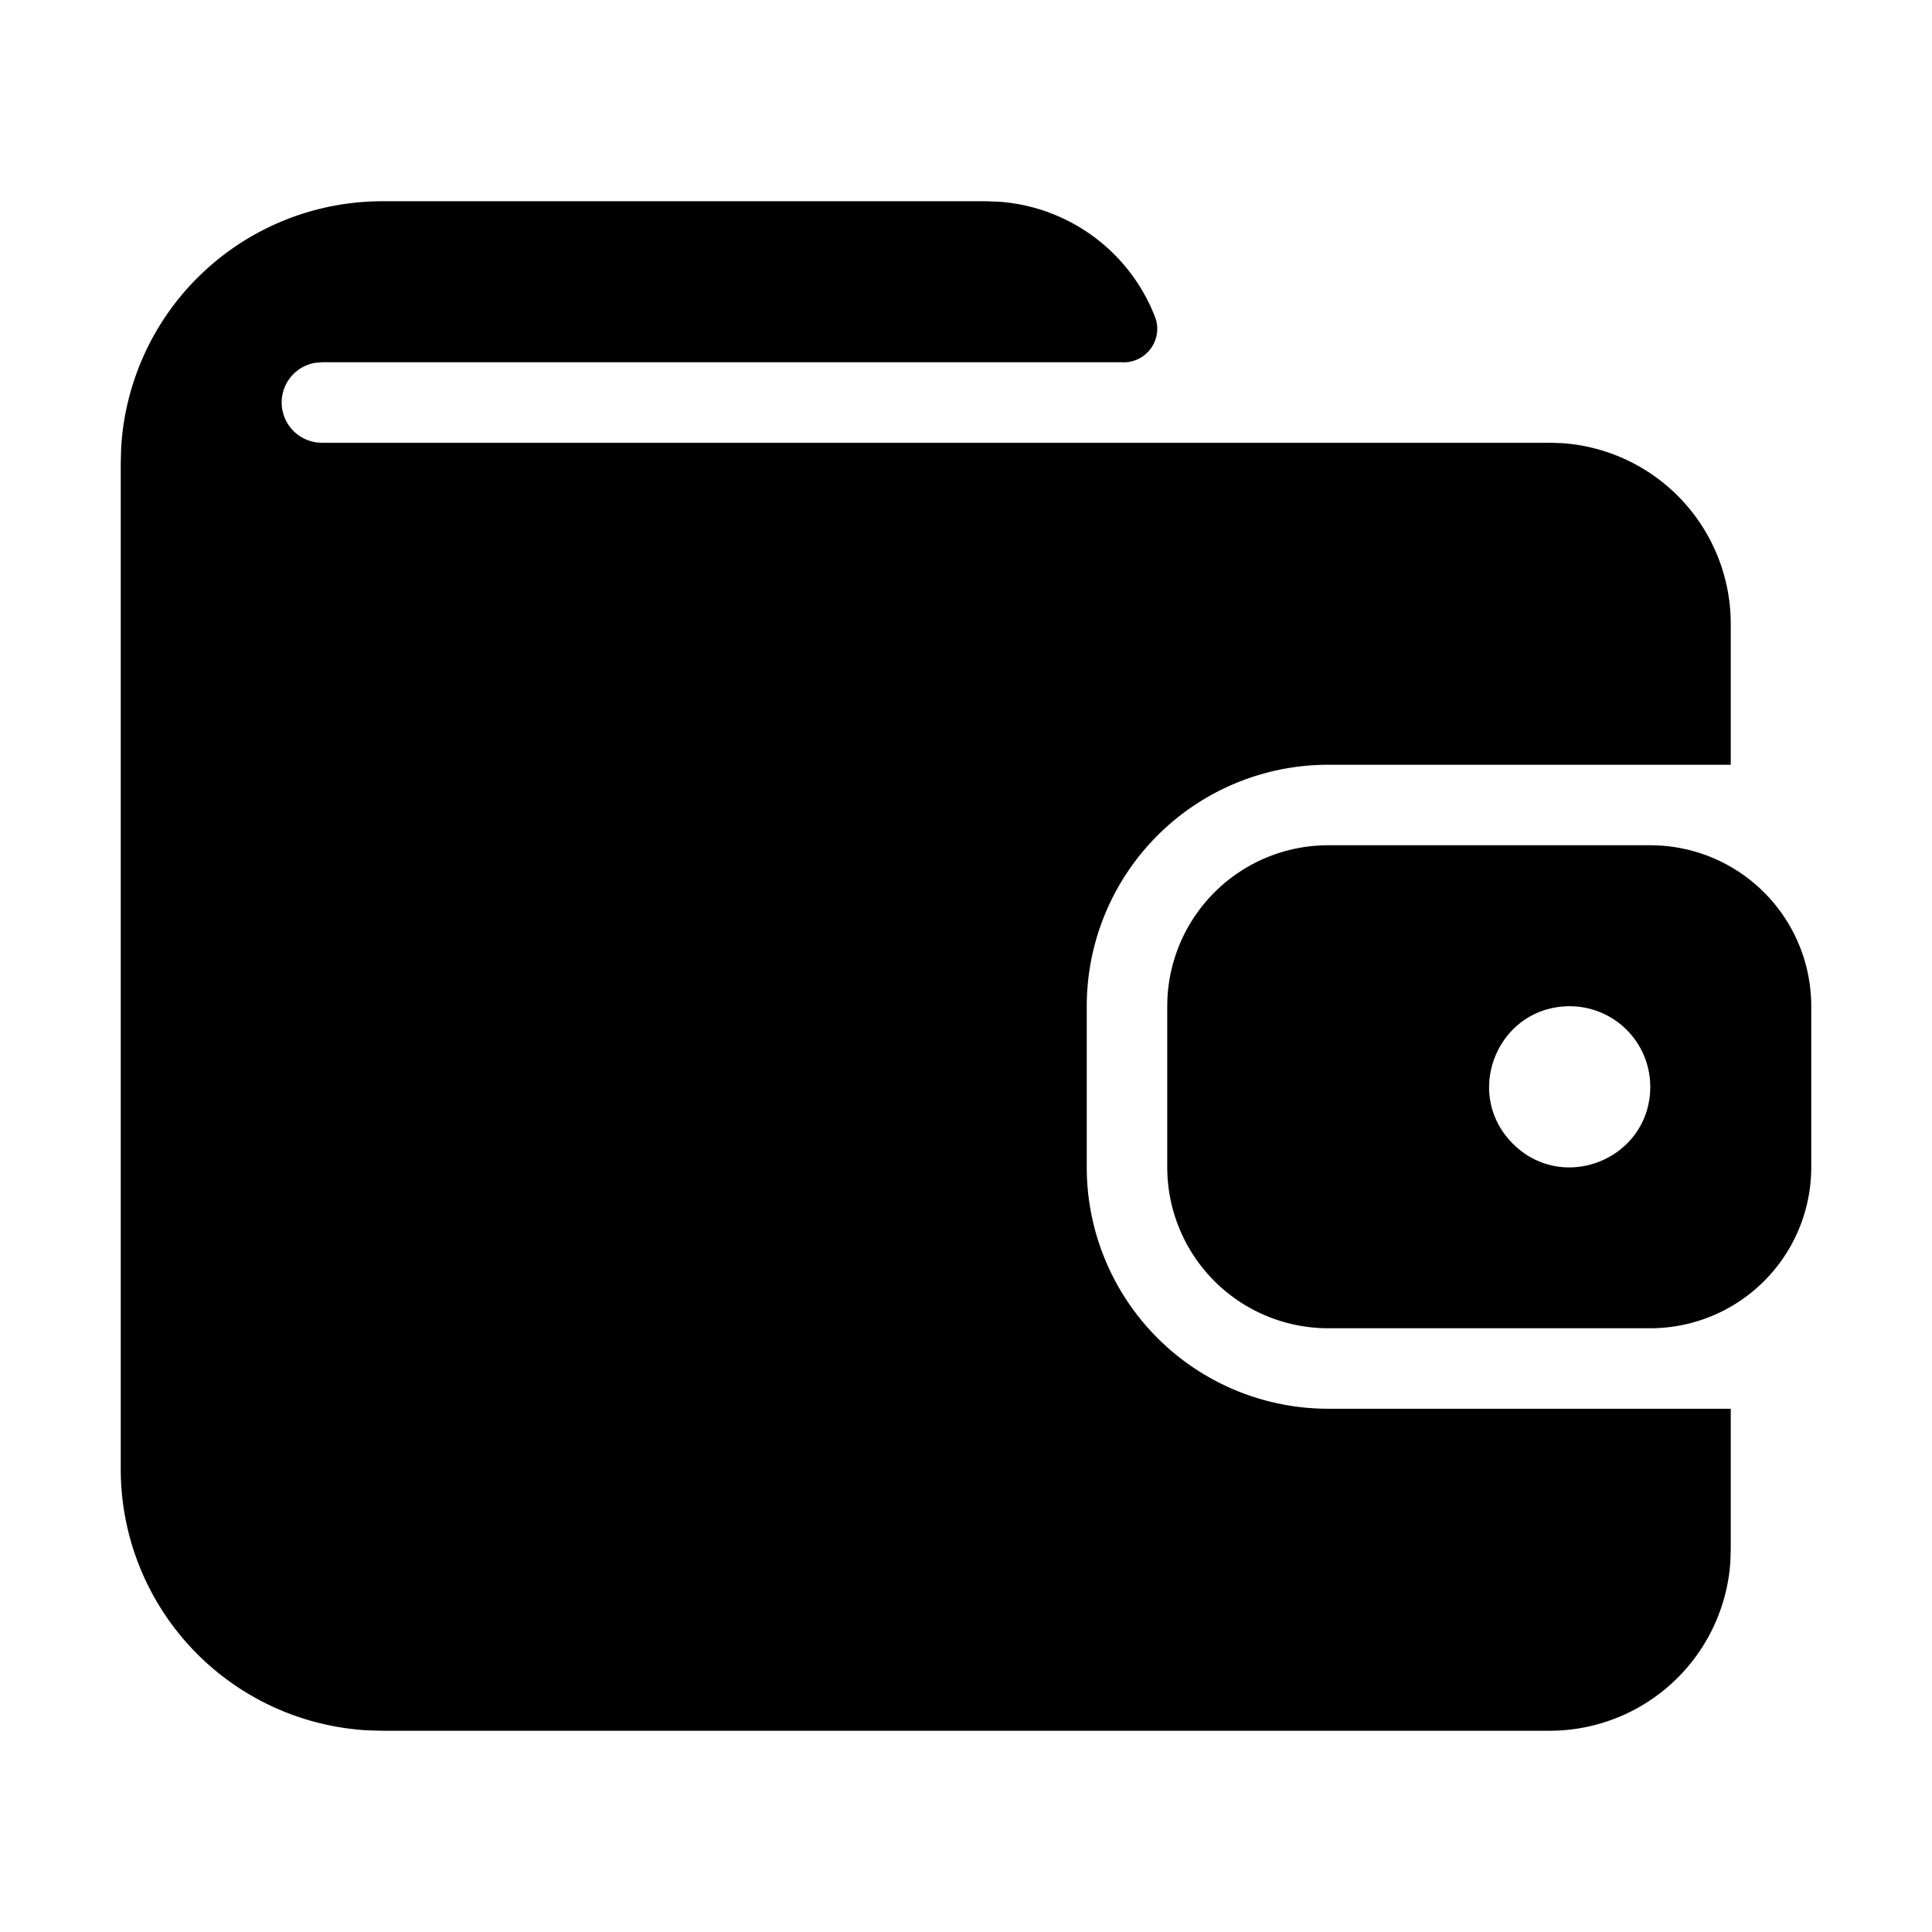 <svg xmlns="http://www.w3.org/2000/svg" viewBox="0 0 24 24"><path d="M21.5 7.75a2.25 2.25 0 0 0-2.096-2.245L19.25 5.5H4a.5.5 0 0 1-.09-.992L4 4.5h9.928a.417.417 0 0 0 .428-.542 2.251 2.251 0 0 0-1.942-1.452L12.25 2.5h-7.5a3.25 3.25 0 0 0-3.245 3.066L1.5 5.75v12.5a3.25 3.25 0 0 0 3.066 3.245l.184.005h14.5a2.25 2.25 0 0 0 2.245-2.096l.005-.154V17.5h-5a3 3 0 0 1-3-3v-2a3 3 0 0 1 3-3h5z"/><path d="M14.5 12.5a2 2 0 0 1 2-2h4a2 2 0 0 1 2 2v2a2 2 0 0 1-2 2h-4a2 2 0 0 1-2-2zm5 0c-.891 0-1.337 1.077-.707 1.707s1.707.184 1.707-.707a1 1 0 0 0-1-1z"/></svg>